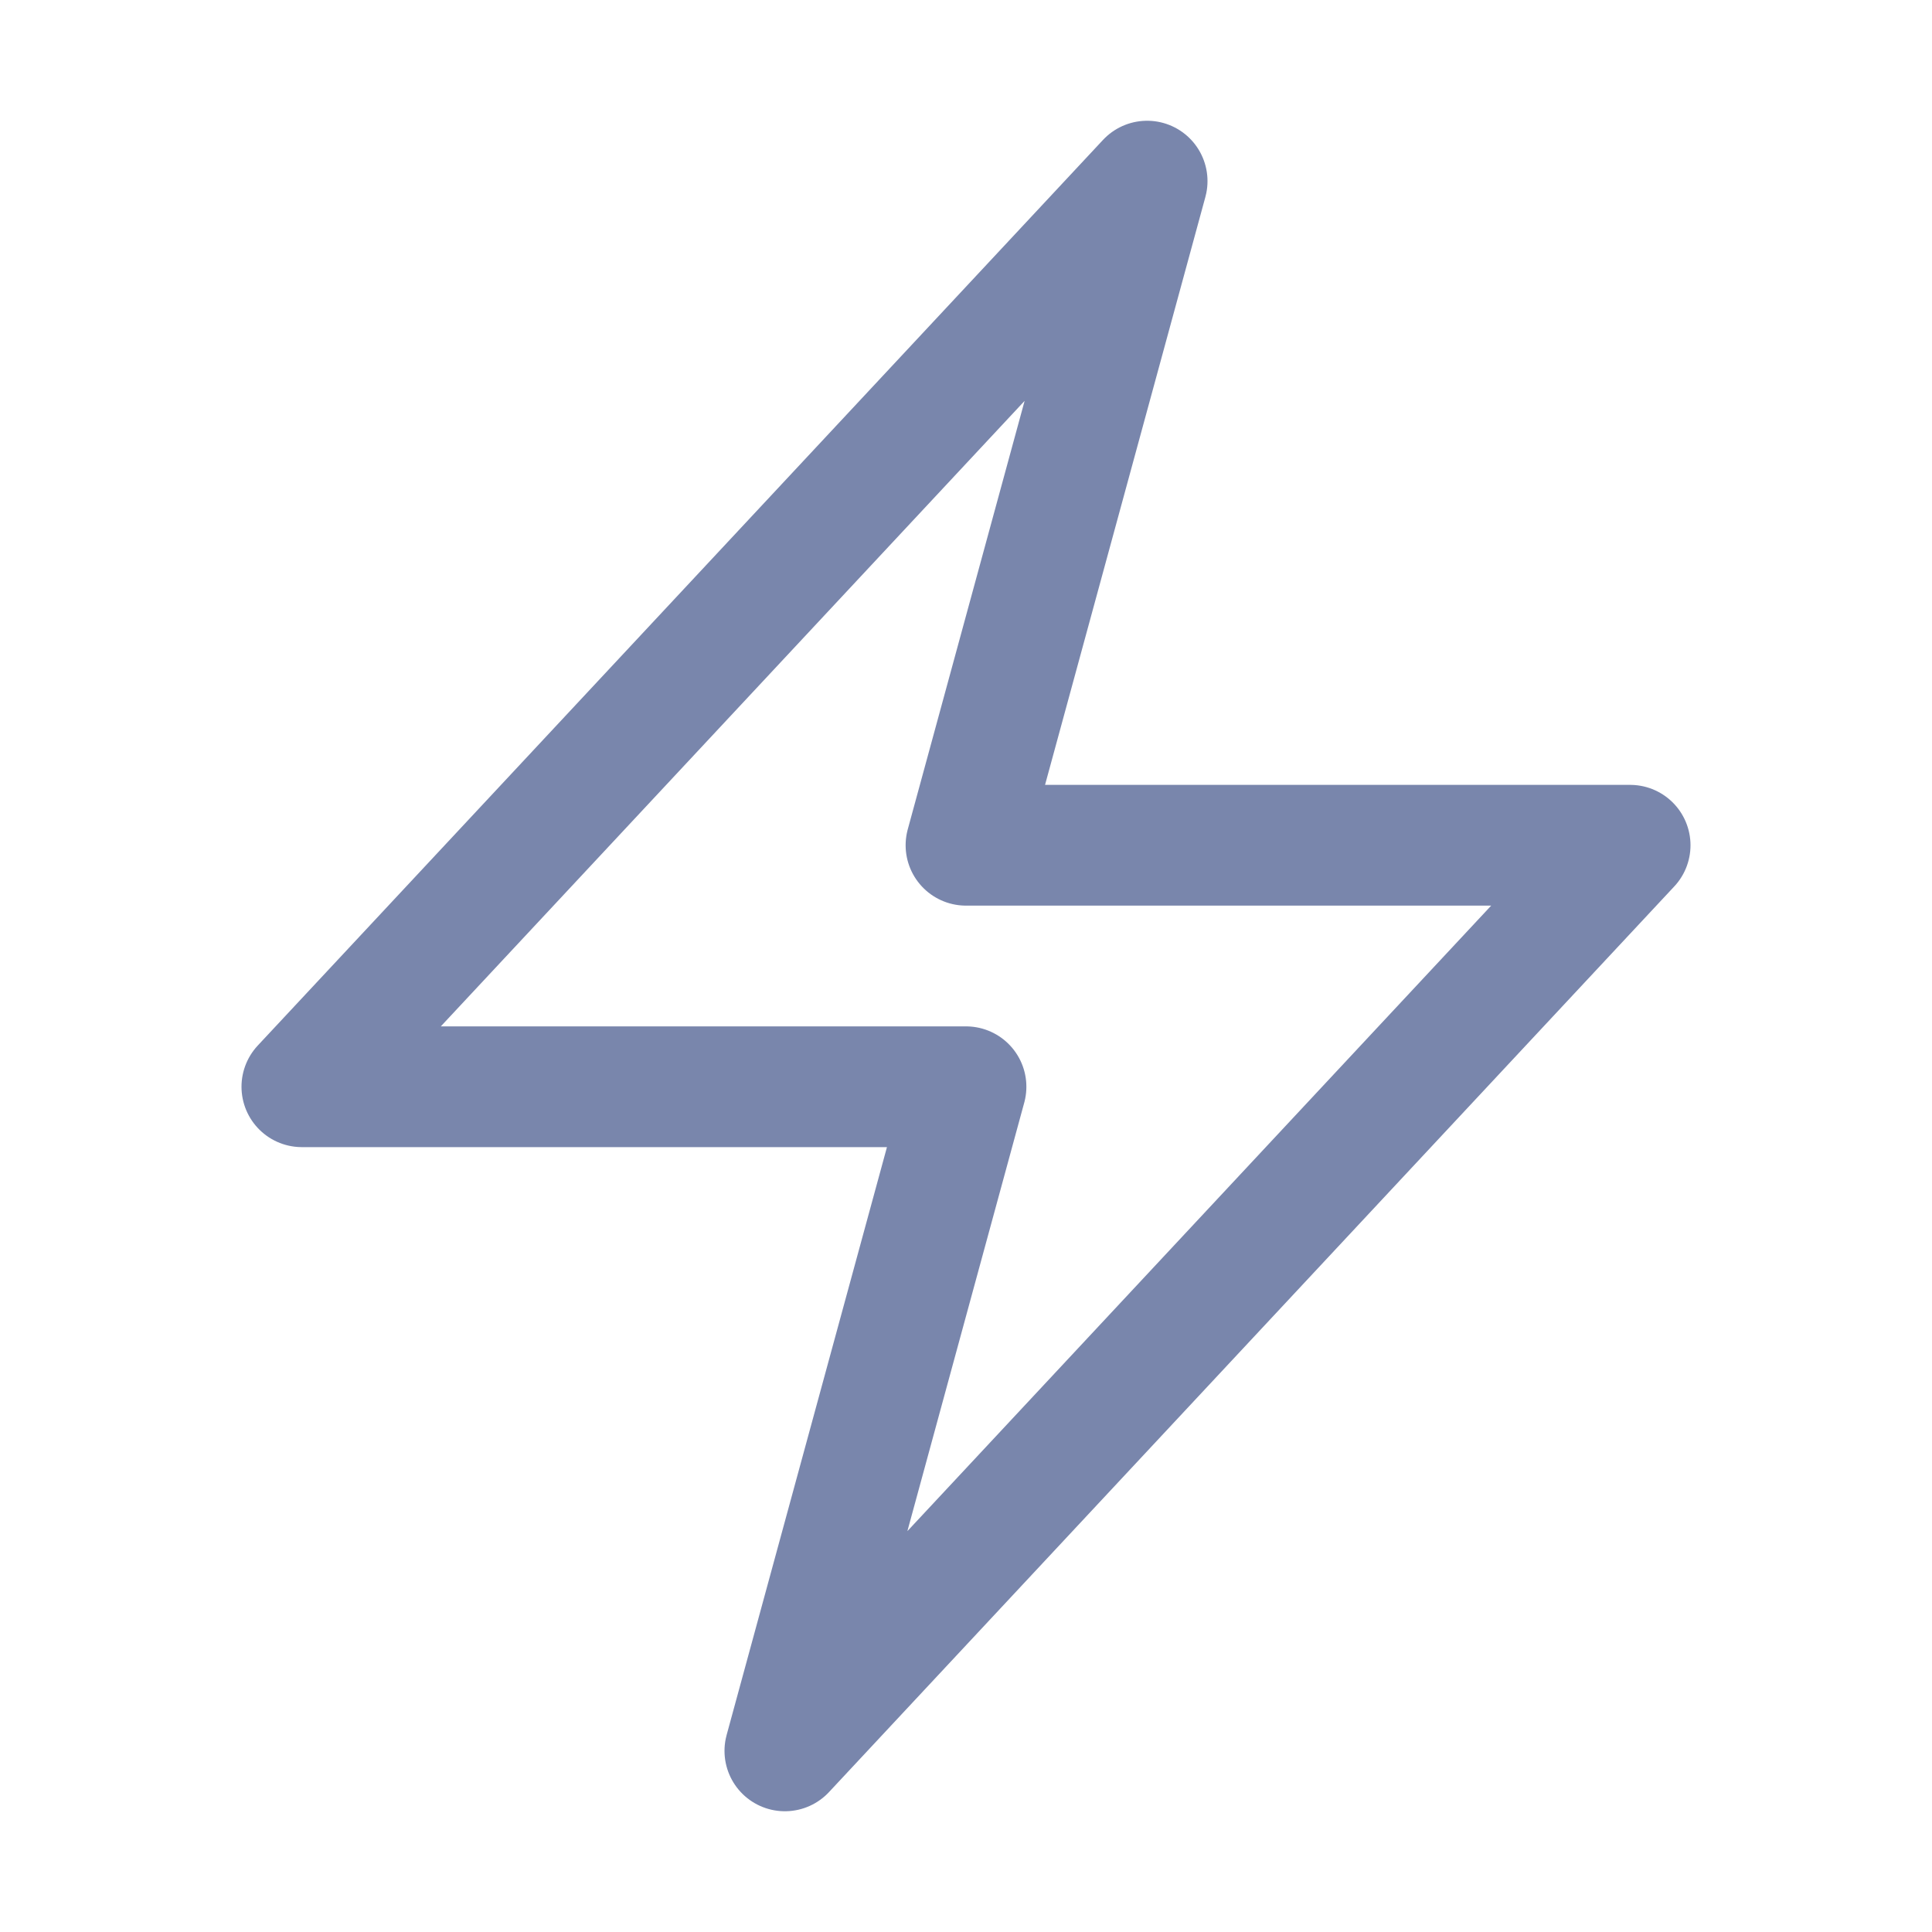 <svg xmlns="http://www.w3.org/2000/svg" fill="none" viewBox="0 0 24 24" stroke-width="1.5" stroke="#7986AC" class="w-6 h-6">
  <path stroke-linecap="round" stroke-linejoin="round" d="m3.75 13.5 10.5-11.25L12 10.5h8.25L9.75 21.75 12 13.5H3.75Z" />
</svg>
